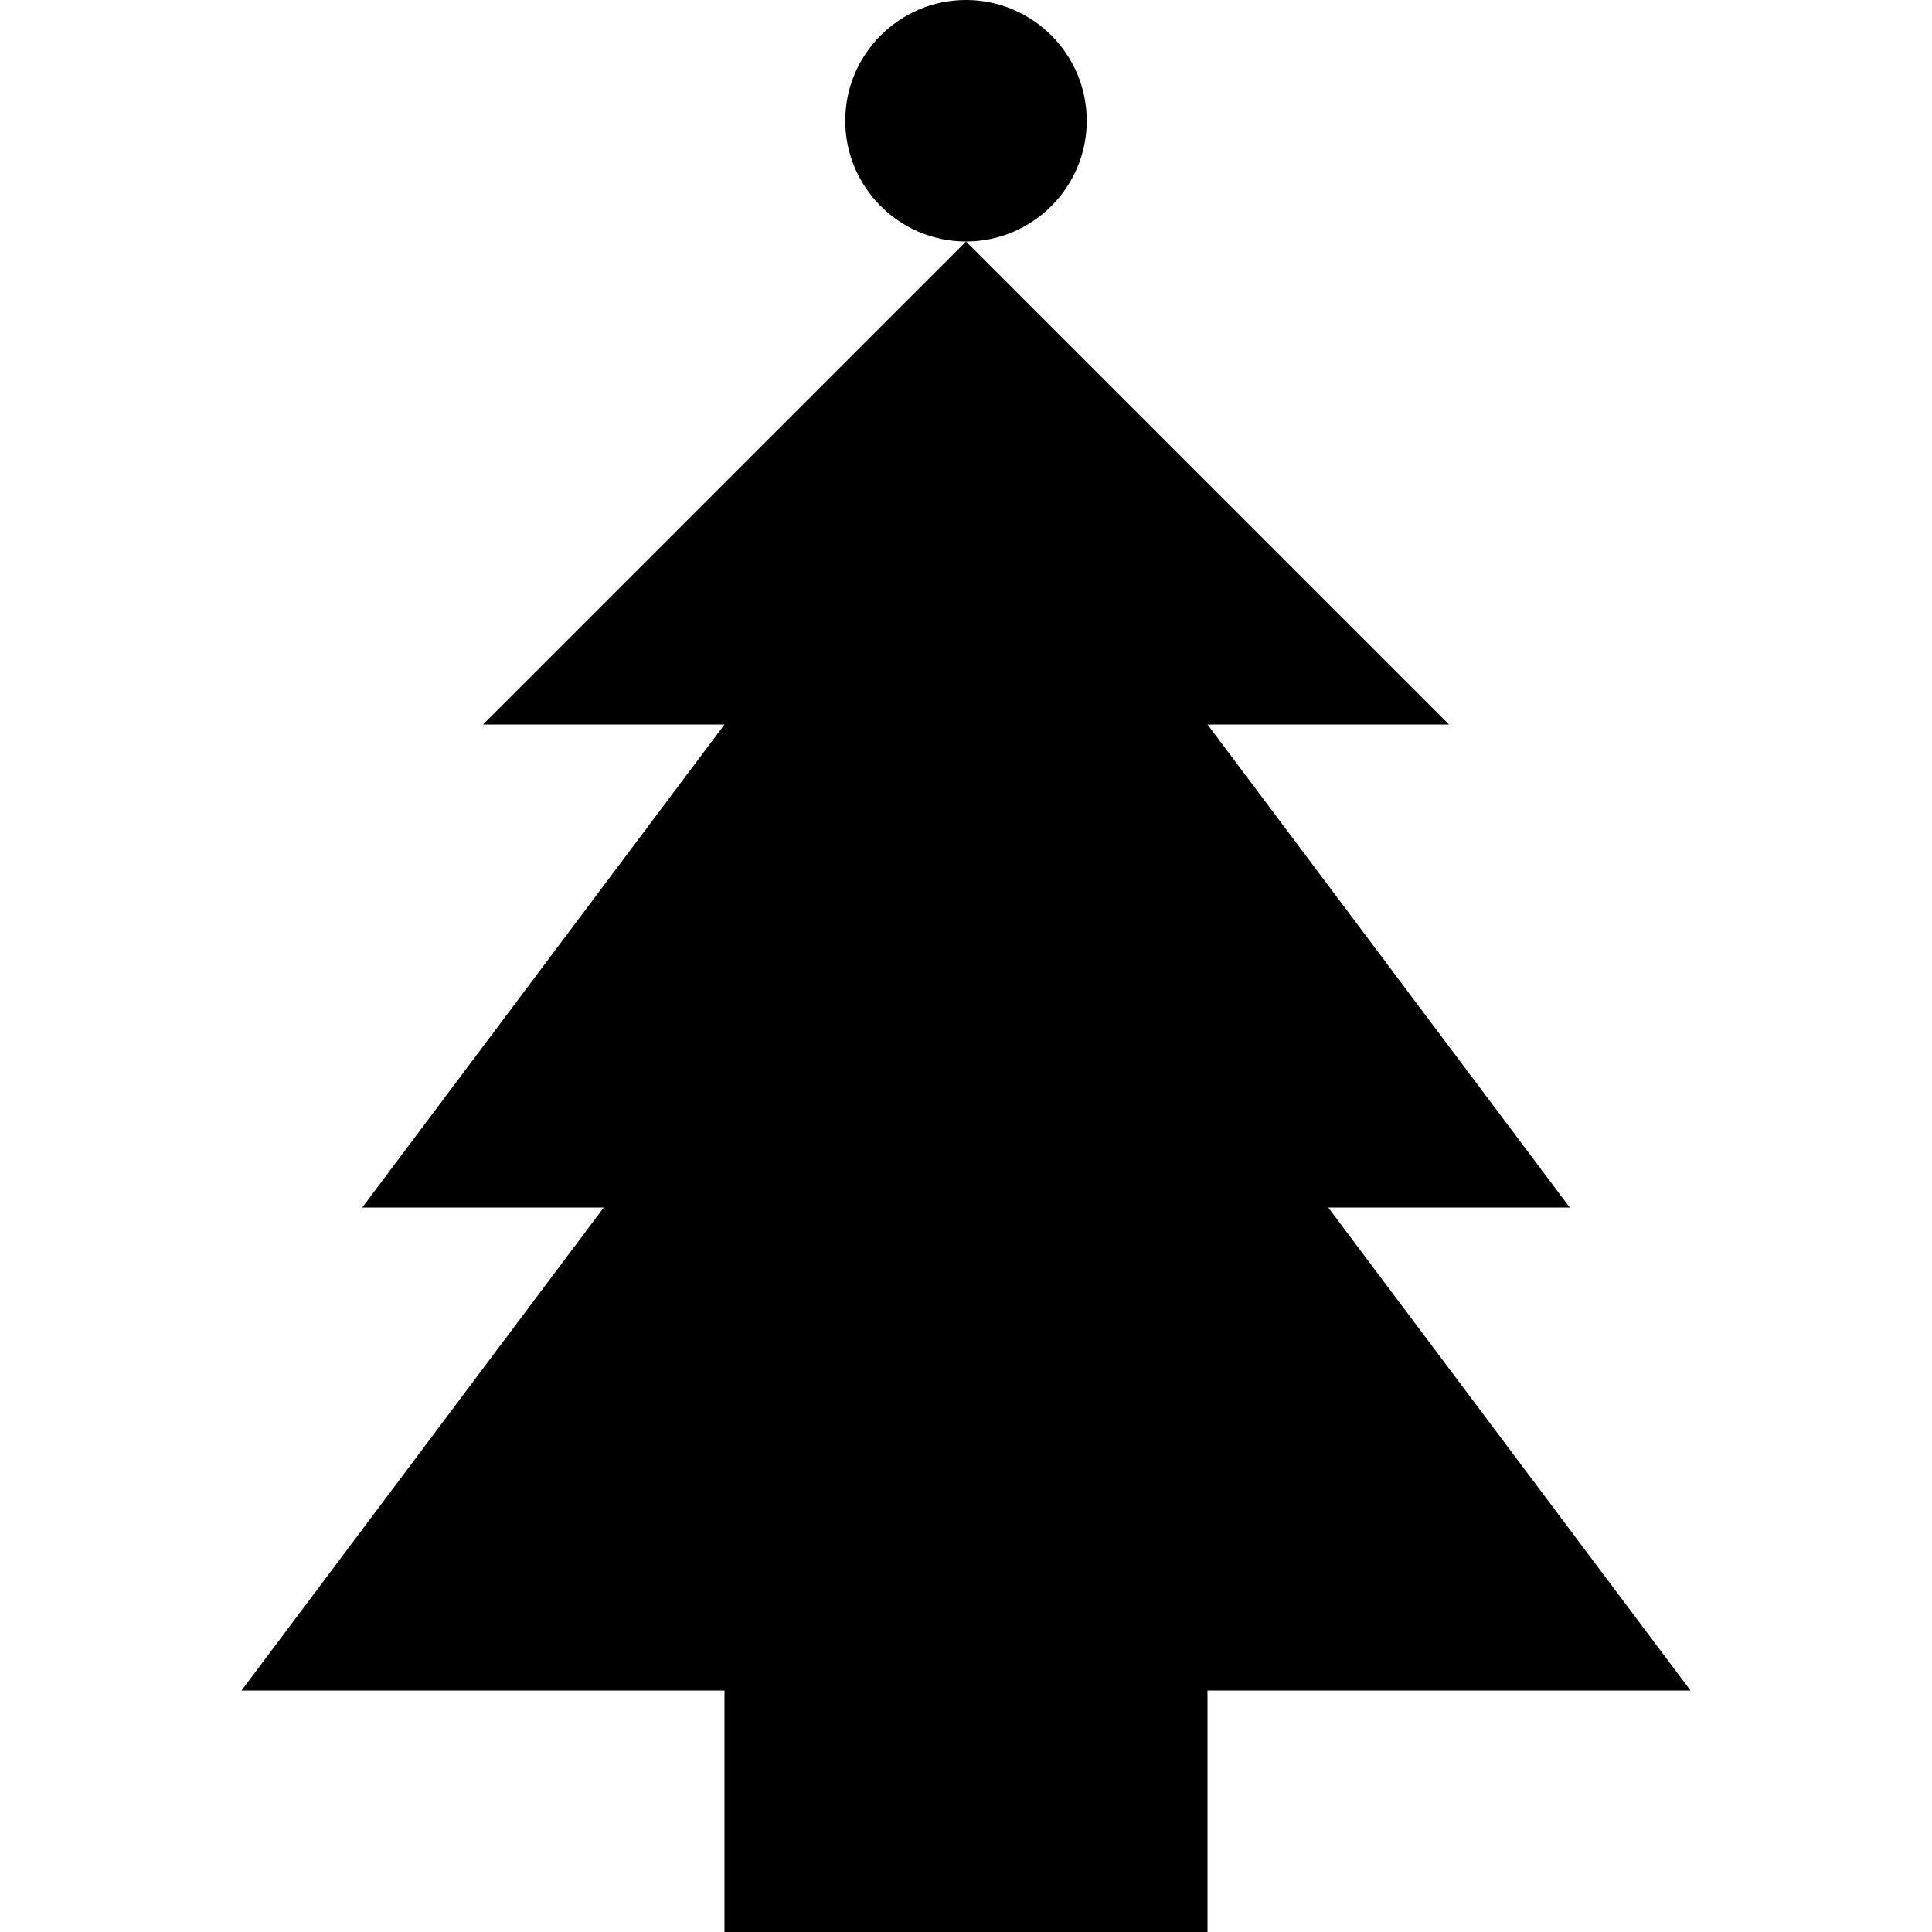 <svg xmlns="http://www.w3.org/2000/svg" height="16px" viewBox="0 0 16 16" width="16px">
    <path d="m 8 0 c -0.551 0 -1 0.449 -1 1 s 0.449 1 1 1 s 1 -0.449 1 -1 s -0.449 -1 -1 -1 z m 0 2 l -4 4 h 2 l -3 4 h 2 l -3 4 h 4 v 2 h 4 v -2 h 4 l -3 -4 h 2 l -3 -4 h 2 z m 0 0" fill="currentColor" />
</svg>